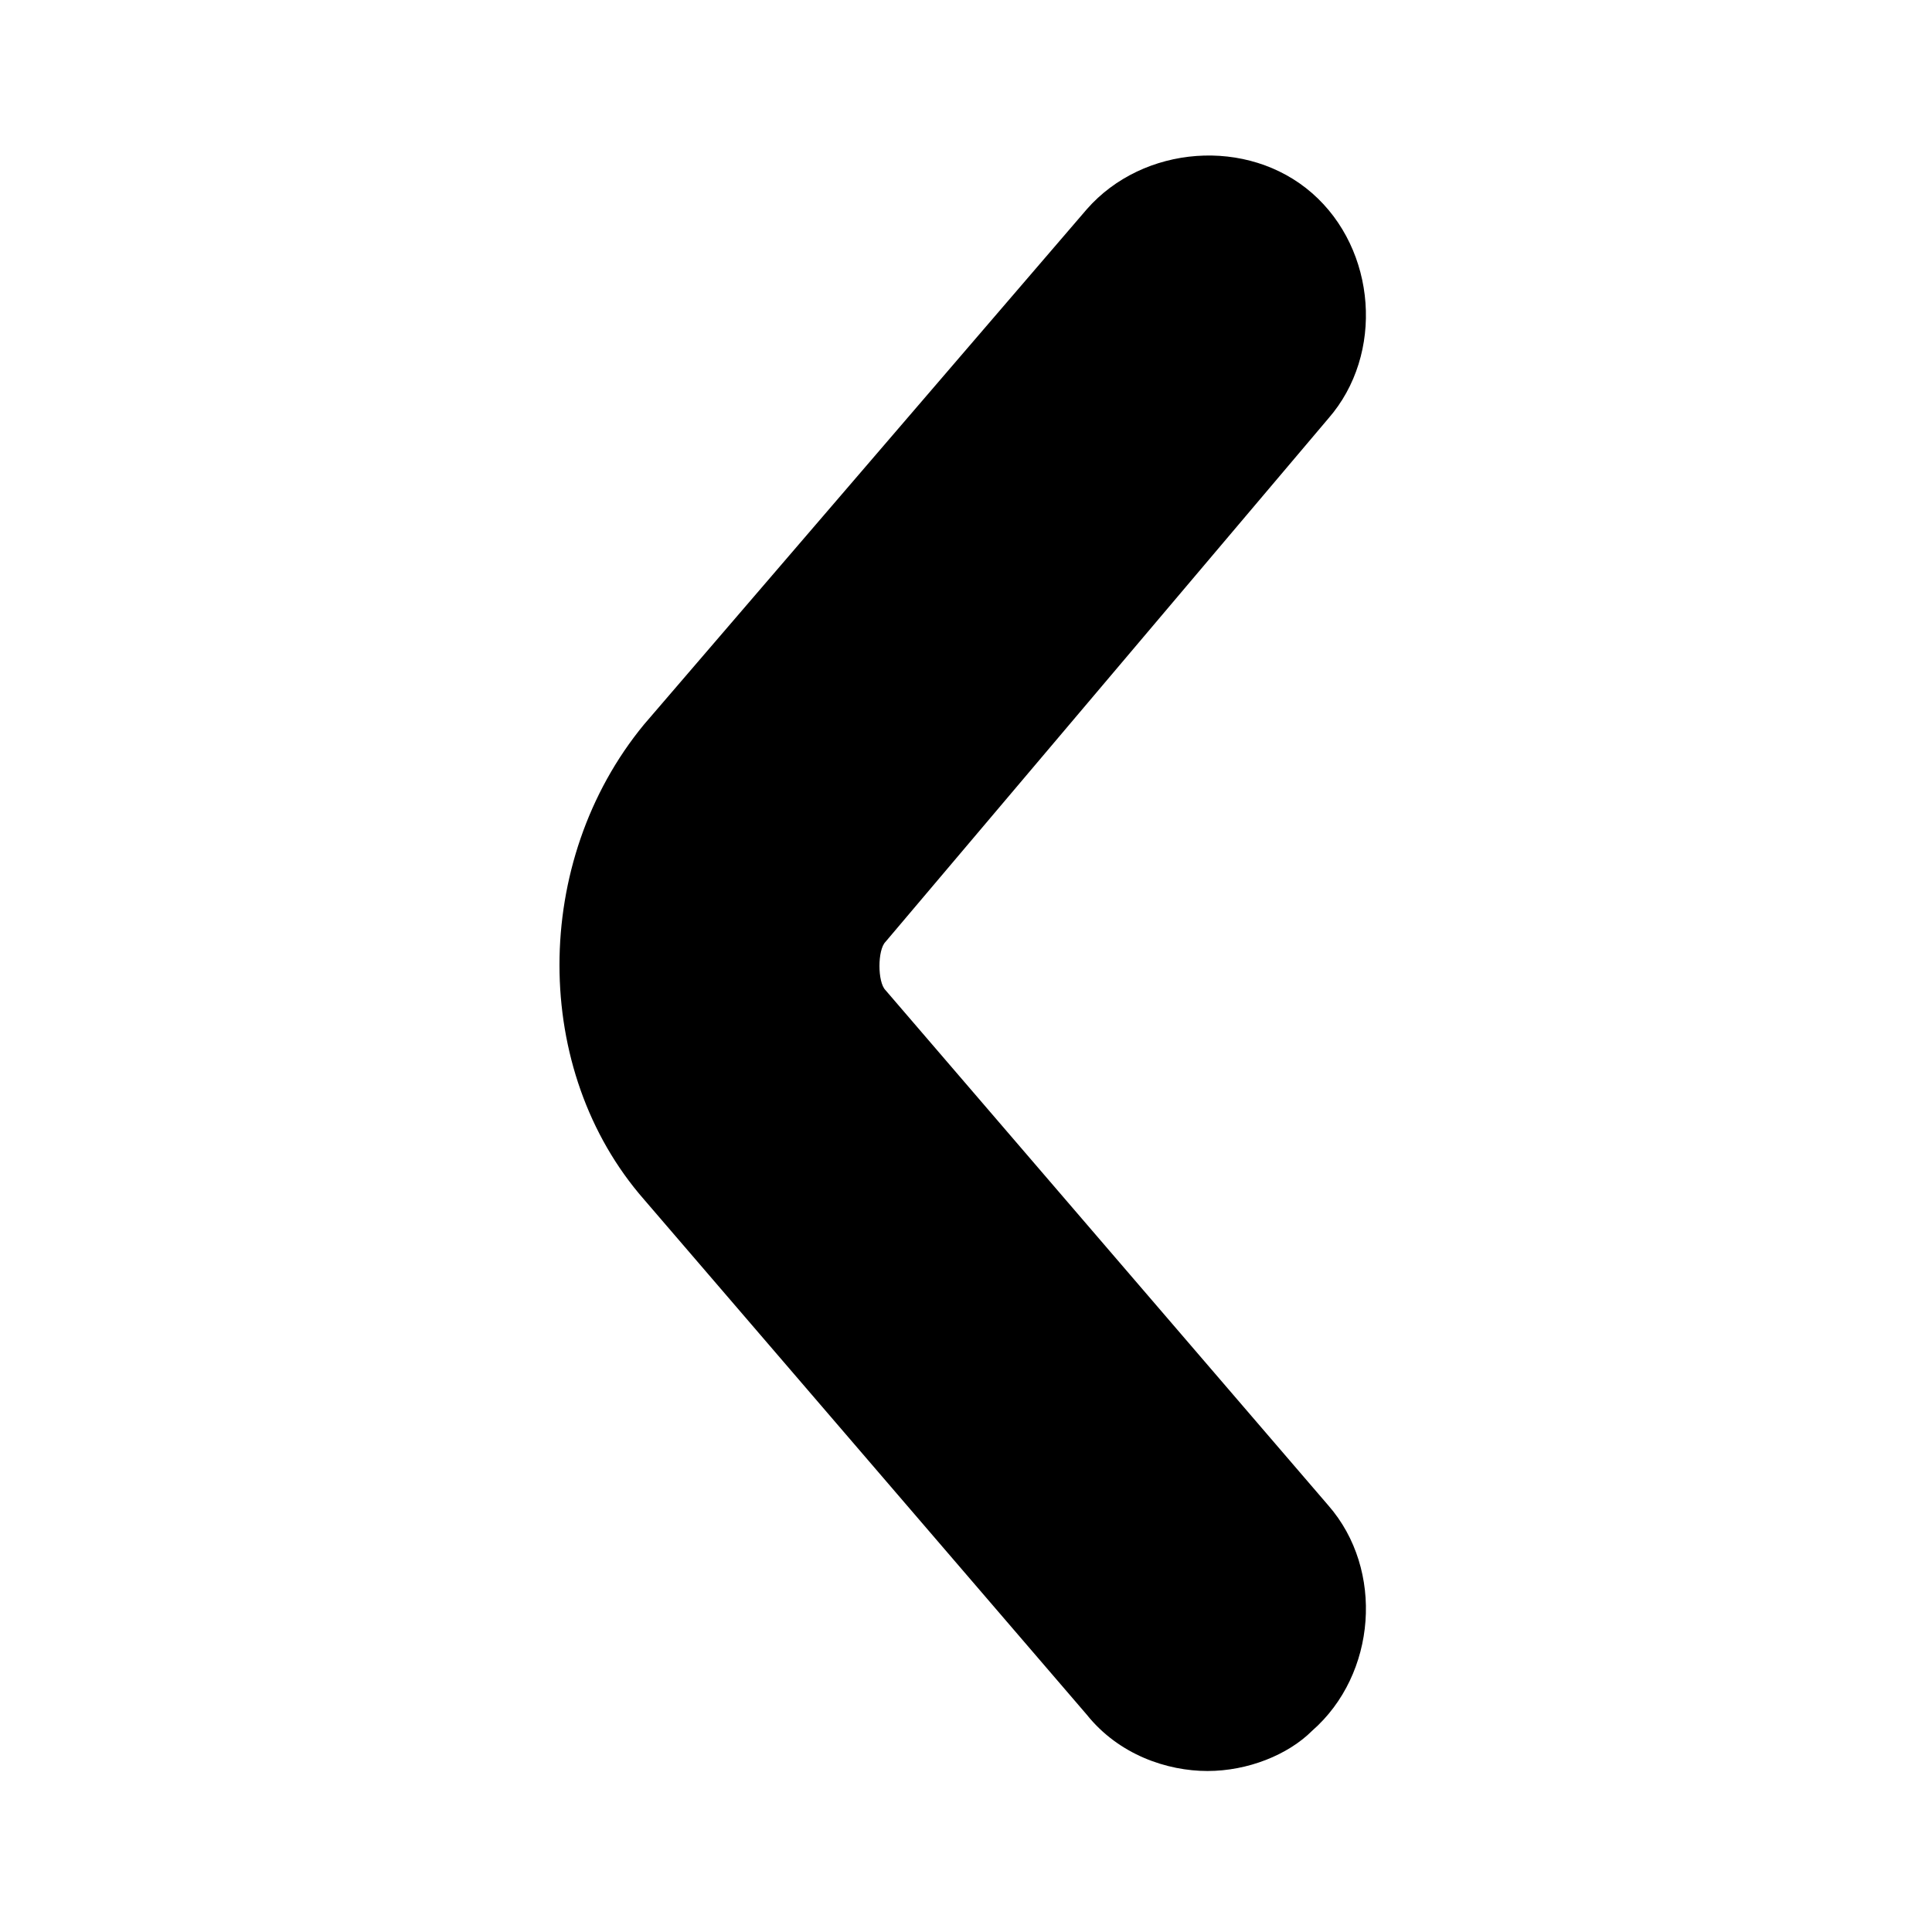 <svg xmlns="http://www.w3.org/2000/svg" viewBox="0 0 24 24"><path d="M15 22c-.5 0-1.1-.2-1.5-.7L8 14.9C6.6 13.3 6.6 10.7 8 9l5.5-6.4c.7-.8 2-.9 2.8-.2.8.7.9 2 .2 2.8L11 11.7c-.1.1-.1.5 0 .6l5.5 6.4c.7.8.6 2.1-.2 2.8-.3.3-.8.5-1.3.5z"/></svg>